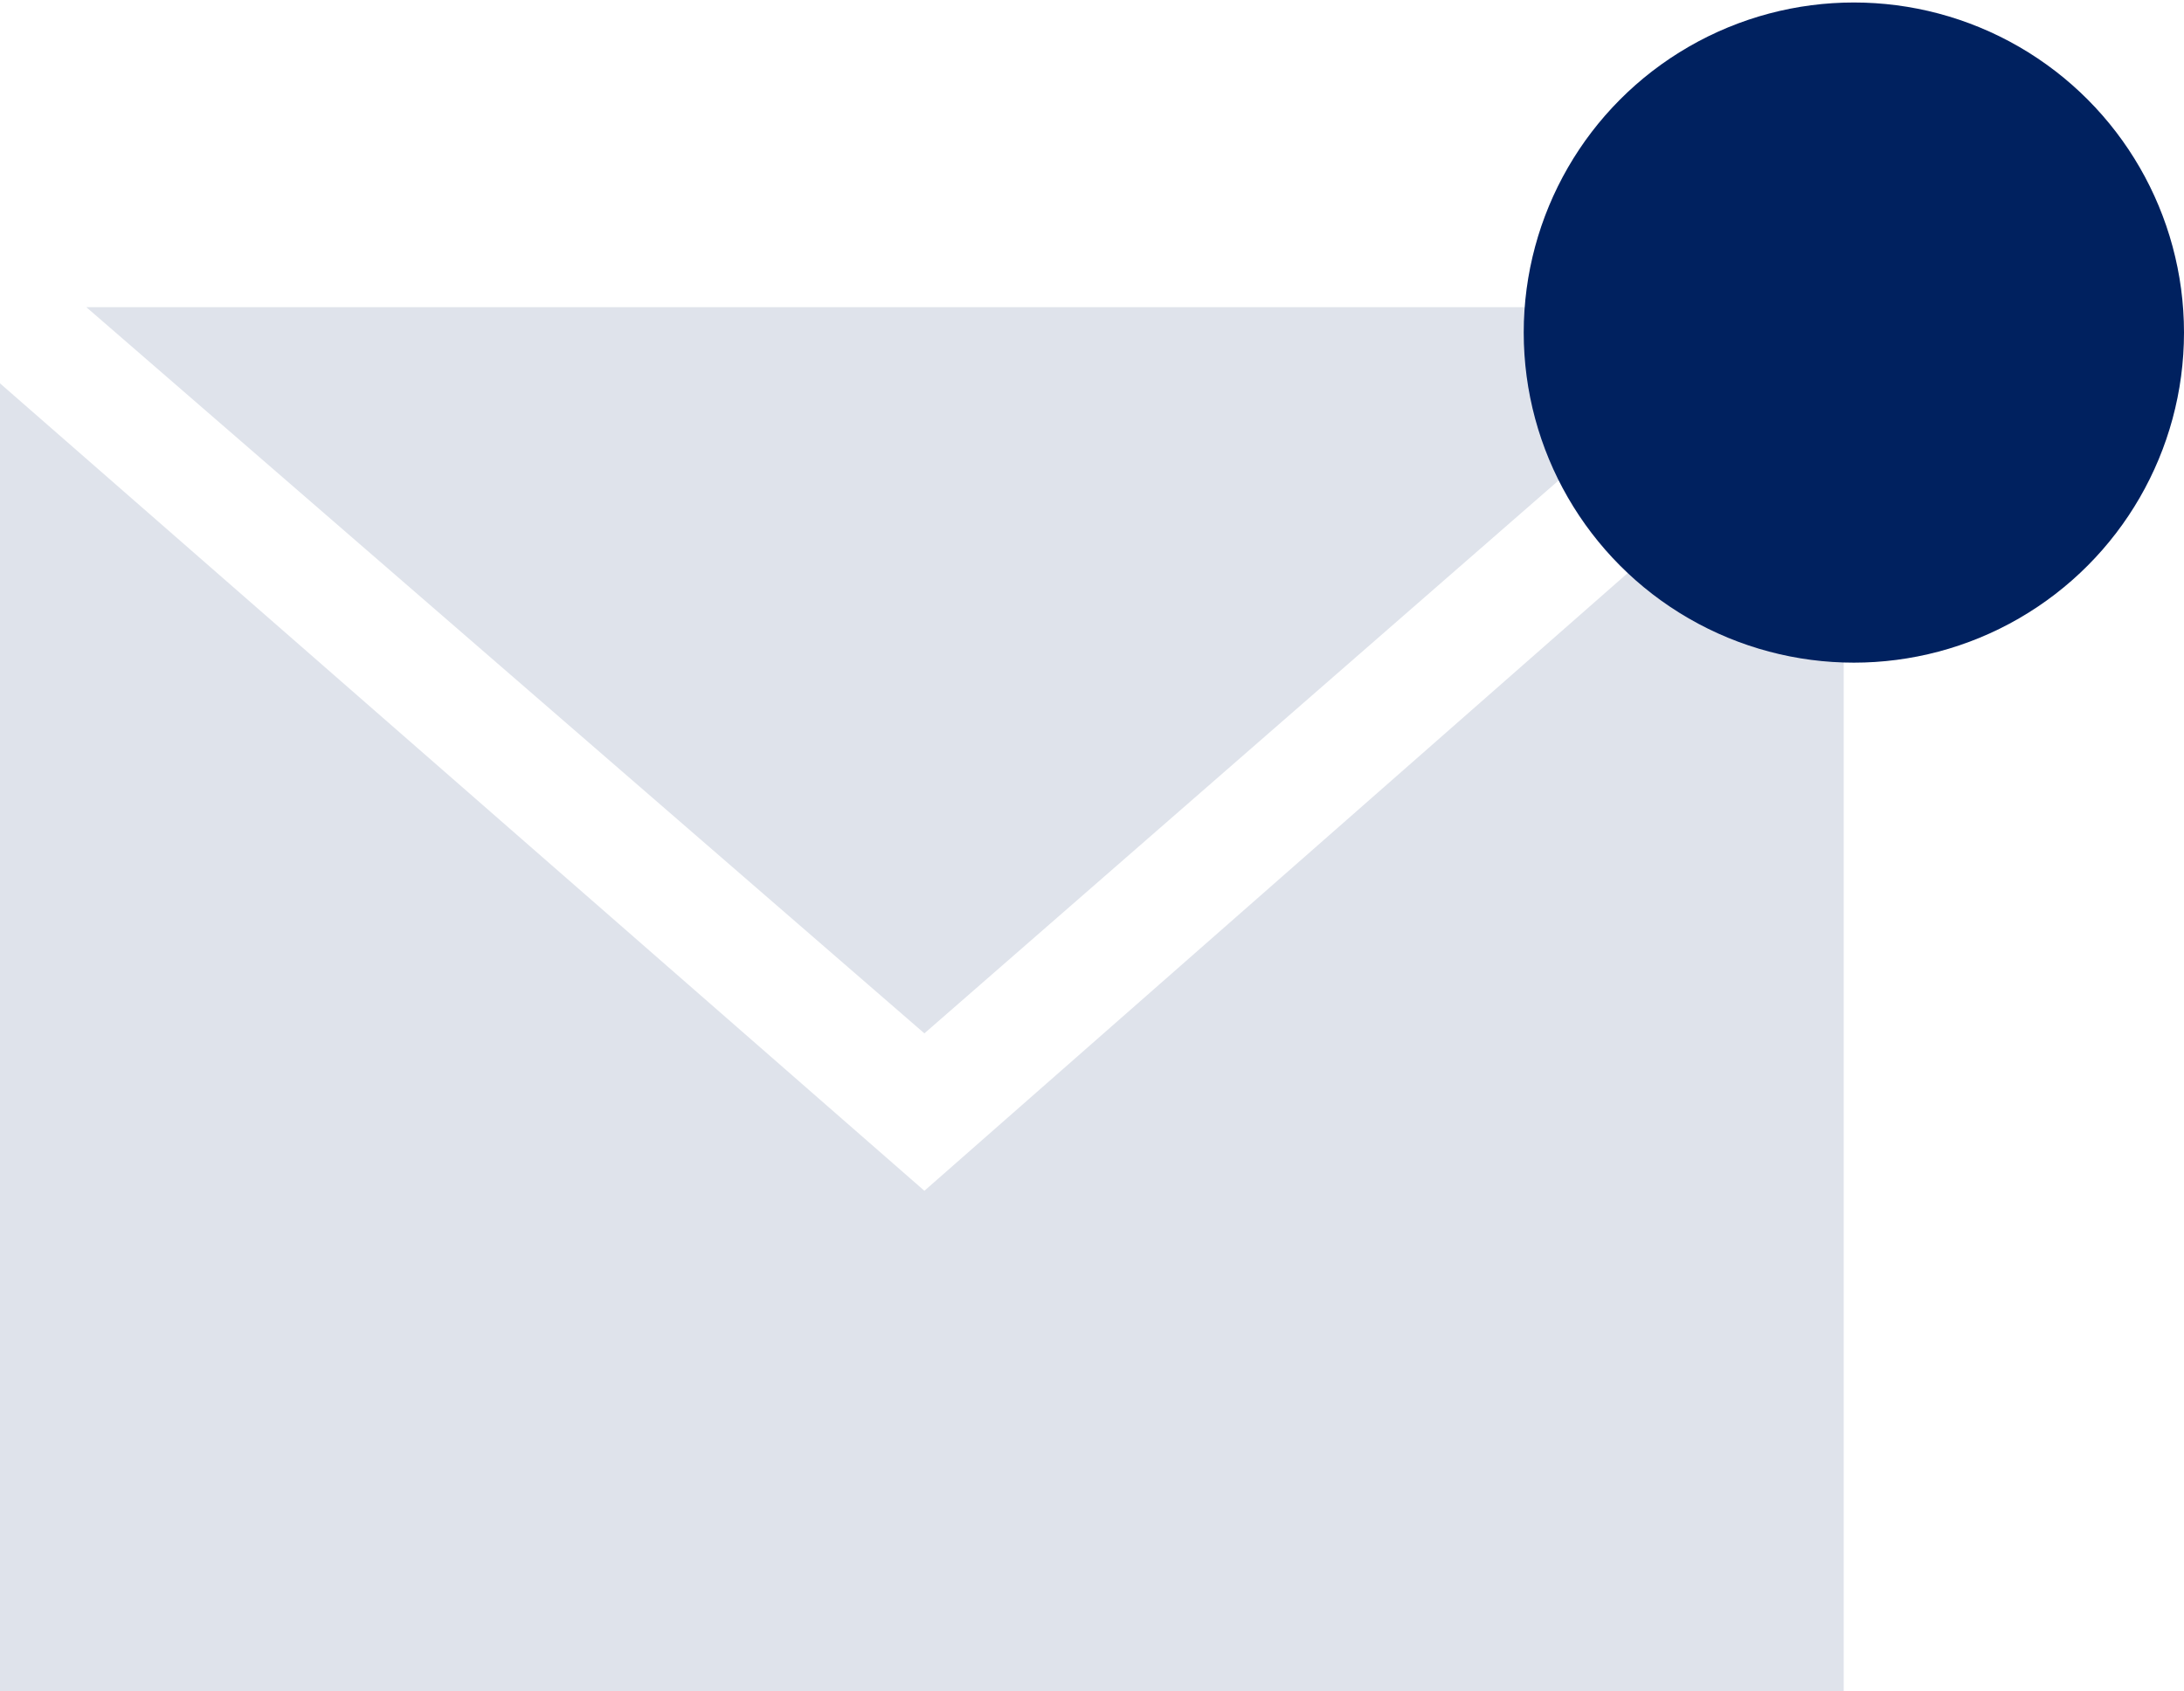 <?xml version="1.0" encoding="utf-8"?>
<!-- Generator: Adobe Illustrator 23.0.1, SVG Export Plug-In . SVG Version: 6.00 Build 0)  -->
<svg version="1.1" id="Layer_1" xmlns="http://www.w3.org/2000/svg" xmlns:xlink="http://www.w3.org/1999/xlink" x="0px" y="0px"
	 viewBox="0 0 43 33.3" style="enable-background:new 0 0 43 33.3;" xml:space="preserve">
<style type="text/css">
	.st0{fill:#DFE3EB;}
	.st1{fill:#00215F;}
</style>
<g id="mail-black-back-envelope" transform="translate(0 -54.651)">
	<path id="Path_439" class="st0" d="M36.3,62.2v25.8H0V62.2l18.2,15.9L36.3,62.2z M34.6,60.7H1.7L18.2,75L34.6,60.7z"/>
	<circle id="Ellipse_24" class="st1" cx="36.5" cy="61.2" r="6.5"/>
</g>
</svg>
